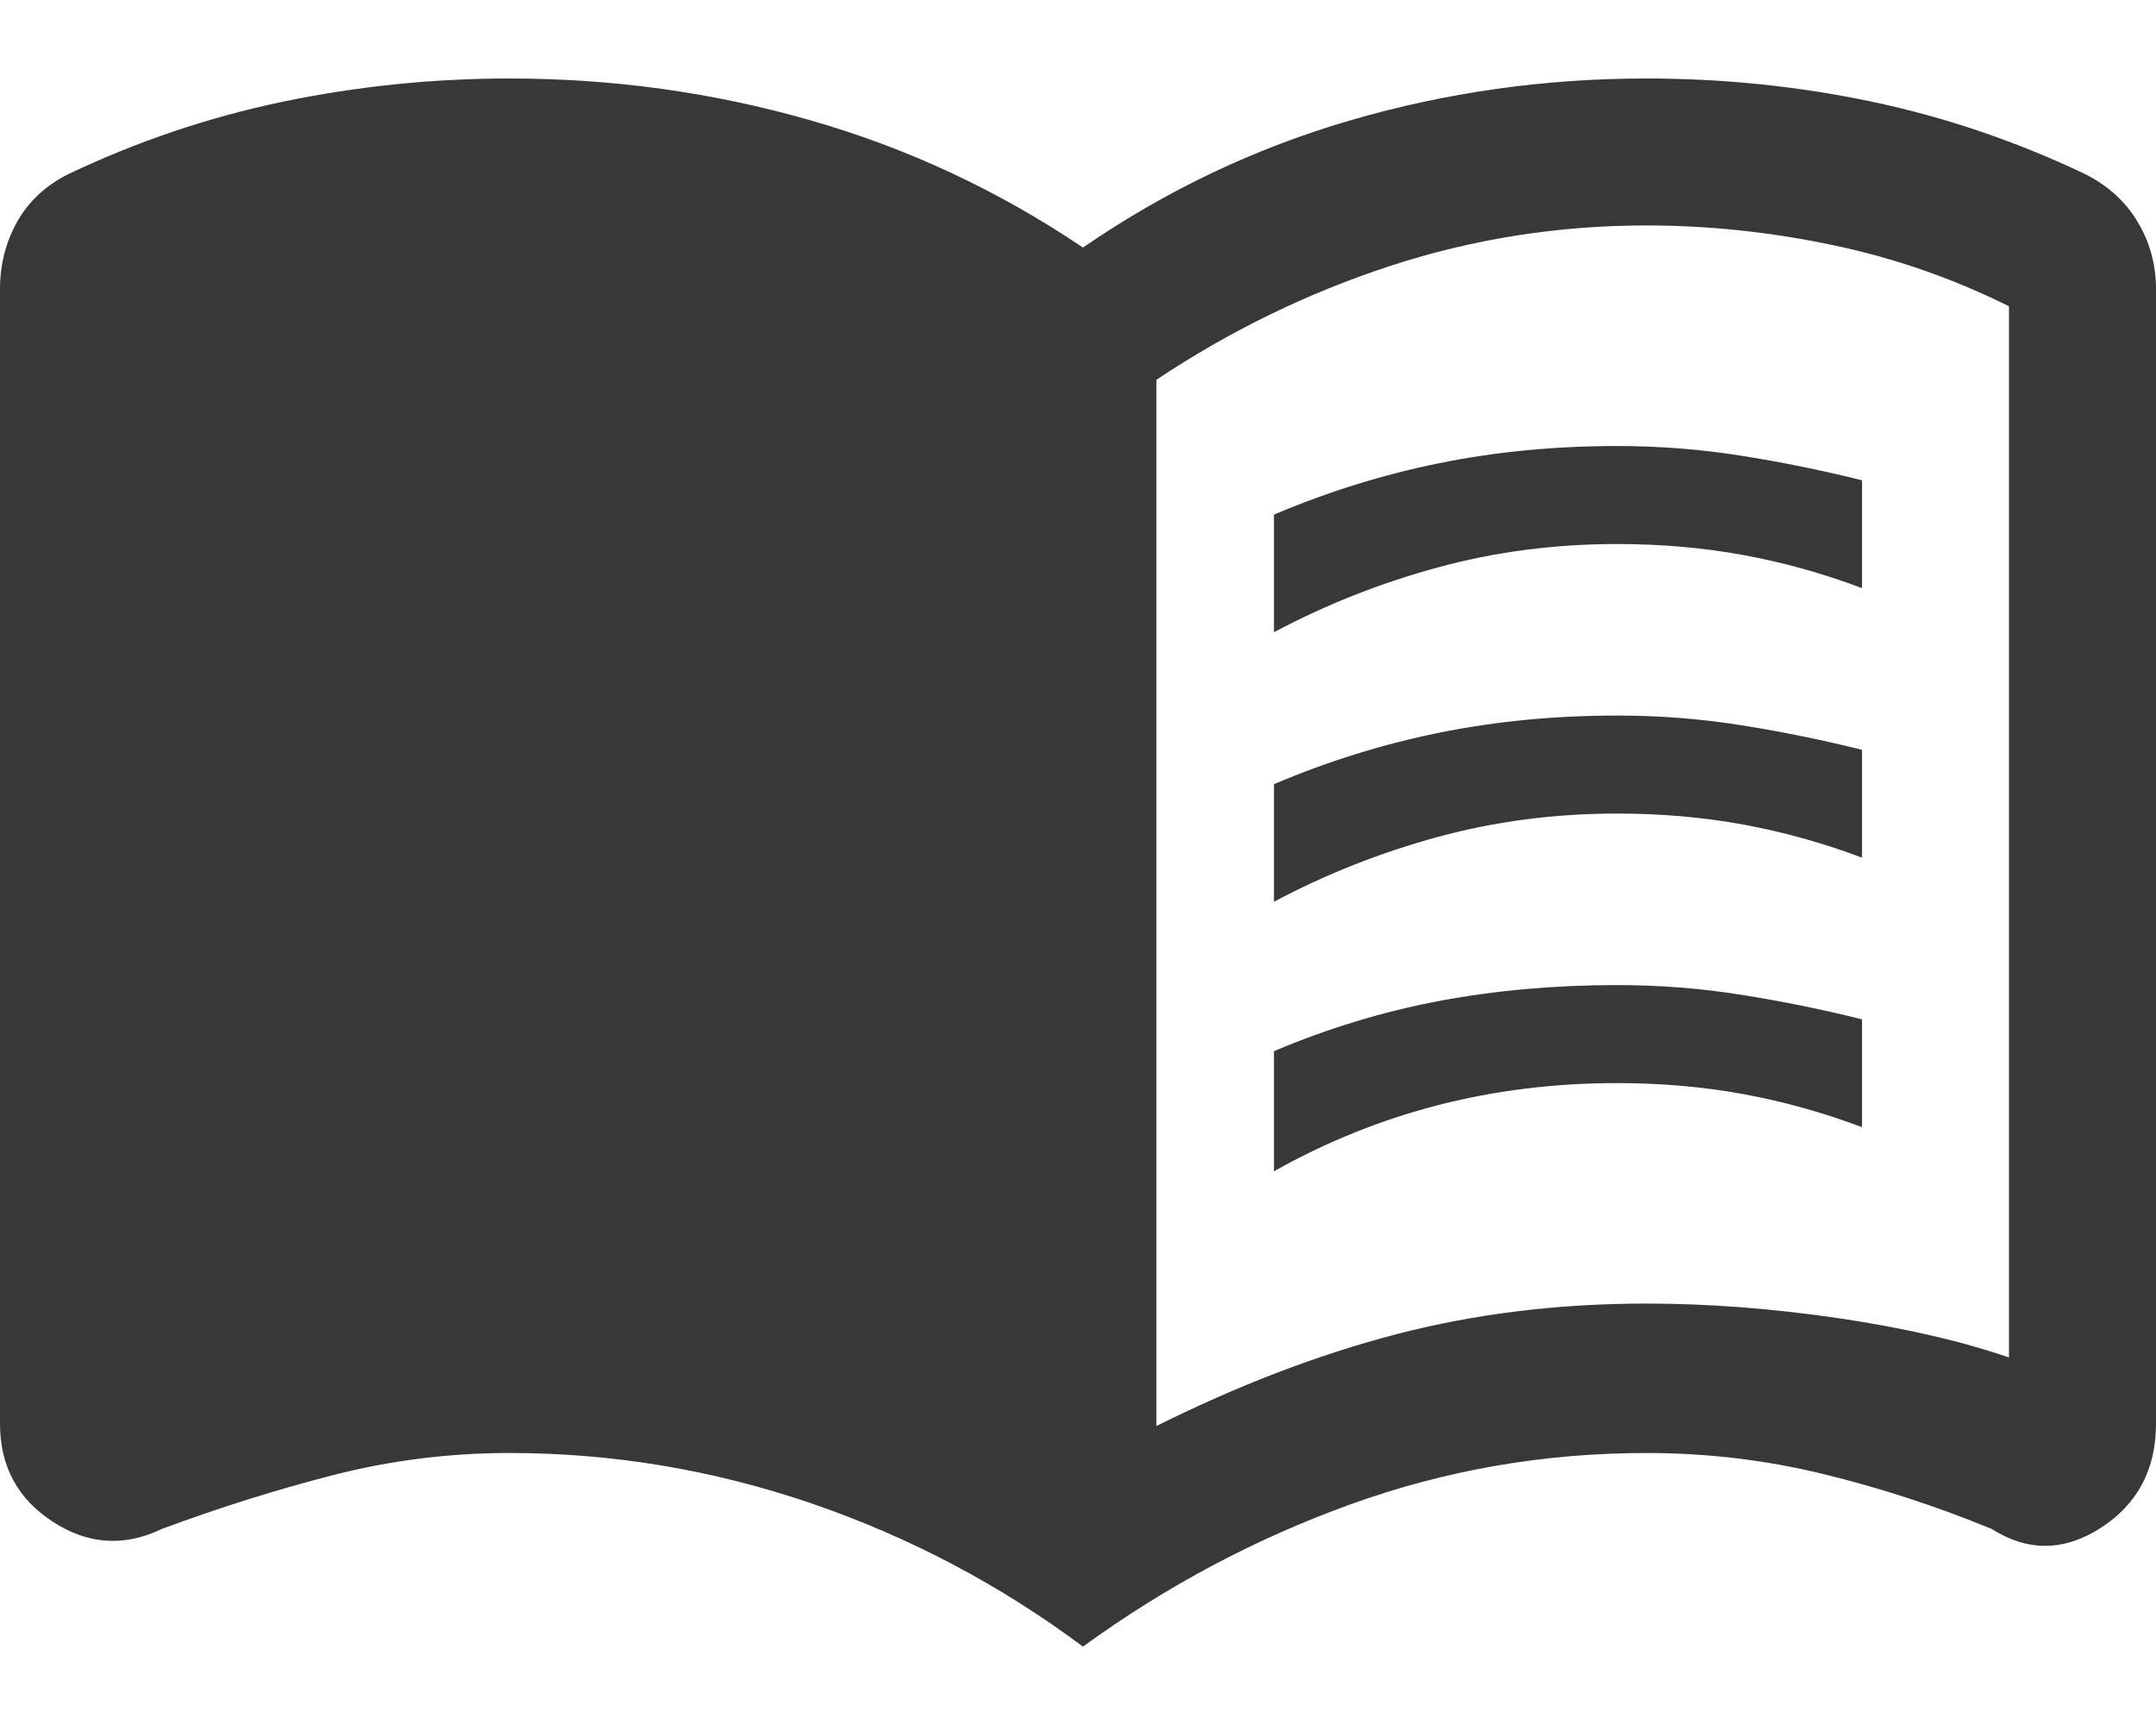 <svg width="20" height="16" viewBox="0 0 20 16" fill="none" xmlns="http://www.w3.org/2000/svg">
<path d="M11.818 5.864V4.773C12.318 4.561 12.829 4.402 13.352 4.296C13.875 4.19 14.424 4.137 15 4.137C15.394 4.137 15.78 4.167 16.159 4.228C16.538 4.288 16.909 4.364 17.273 4.455V5.455C16.909 5.318 16.542 5.216 16.171 5.148C15.799 5.08 15.409 5.046 15 5.046C14.424 5.046 13.871 5.118 13.341 5.262C12.811 5.406 12.303 5.606 11.818 5.864ZM11.818 10.864V9.75C12.318 9.538 12.829 9.383 13.352 9.284C13.875 9.186 14.424 9.137 15 9.137C15.394 9.137 15.78 9.167 16.159 9.228C16.538 9.288 16.909 9.364 17.273 9.455V10.455C16.909 10.318 16.542 10.216 16.171 10.148C15.799 10.08 15.409 10.046 15 10.046C14.424 10.046 13.871 10.114 13.341 10.25C12.811 10.387 12.303 10.591 11.818 10.864ZM11.818 8.364V7.273C12.318 7.061 12.829 6.902 13.352 6.796C13.875 6.69 14.424 6.637 15 6.637C15.394 6.637 15.78 6.667 16.159 6.728C16.538 6.788 16.909 6.864 17.273 6.955V7.955C16.909 7.818 16.542 7.716 16.171 7.648C15.799 7.58 15.409 7.546 15 7.546C14.424 7.546 13.871 7.618 13.341 7.762C12.811 7.906 12.303 8.106 11.818 8.364ZM10.727 13.227C11.485 12.849 12.227 12.565 12.954 12.375C13.682 12.186 14.454 12.091 15.273 12.091C15.848 12.091 16.443 12.137 17.057 12.227C17.671 12.318 18.197 12.44 18.636 12.591V2.841C18.121 2.584 17.576 2.394 17 2.273C16.424 2.152 15.848 2.091 15.273 2.091C14.454 2.091 13.663 2.216 12.898 2.466C12.133 2.716 11.409 3.068 10.727 3.523V13.227ZM10.046 15.273C9.273 14.697 8.432 14.254 7.523 13.943C6.614 13.633 5.682 13.477 4.727 13.477C4.167 13.477 3.621 13.546 3.091 13.682C2.561 13.818 2.03 13.985 1.5 14.182C1.152 14.349 0.814 14.326 0.489 14.114C0.163 13.902 0 13.599 0 13.205V2.682C0 2.455 0.053 2.246 0.159 2.057C0.265 1.868 0.424 1.72 0.636 1.614C1.273 1.311 1.936 1.087 2.625 0.943C3.314 0.8 4.015 0.728 4.727 0.728C5.682 0.728 6.61 0.856 7.511 1.114C8.413 1.371 9.258 1.765 10.046 2.296C10.818 1.765 11.648 1.371 12.534 1.114C13.421 0.856 14.333 0.728 15.273 0.728C15.985 0.728 16.682 0.8 17.364 0.943C18.046 1.087 18.704 1.311 19.341 1.614C19.553 1.72 19.716 1.868 19.829 2.057C19.943 2.246 20 2.455 20 2.682V13.205C20 13.629 19.829 13.951 19.489 14.171C19.148 14.39 18.811 14.394 18.477 14.182C17.962 13.97 17.439 13.8 16.909 13.671C16.379 13.542 15.833 13.477 15.273 13.477C14.318 13.477 13.402 13.637 12.523 13.955C11.644 14.273 10.818 14.712 10.046 15.273Z" fill="#383838"/>
</svg>
